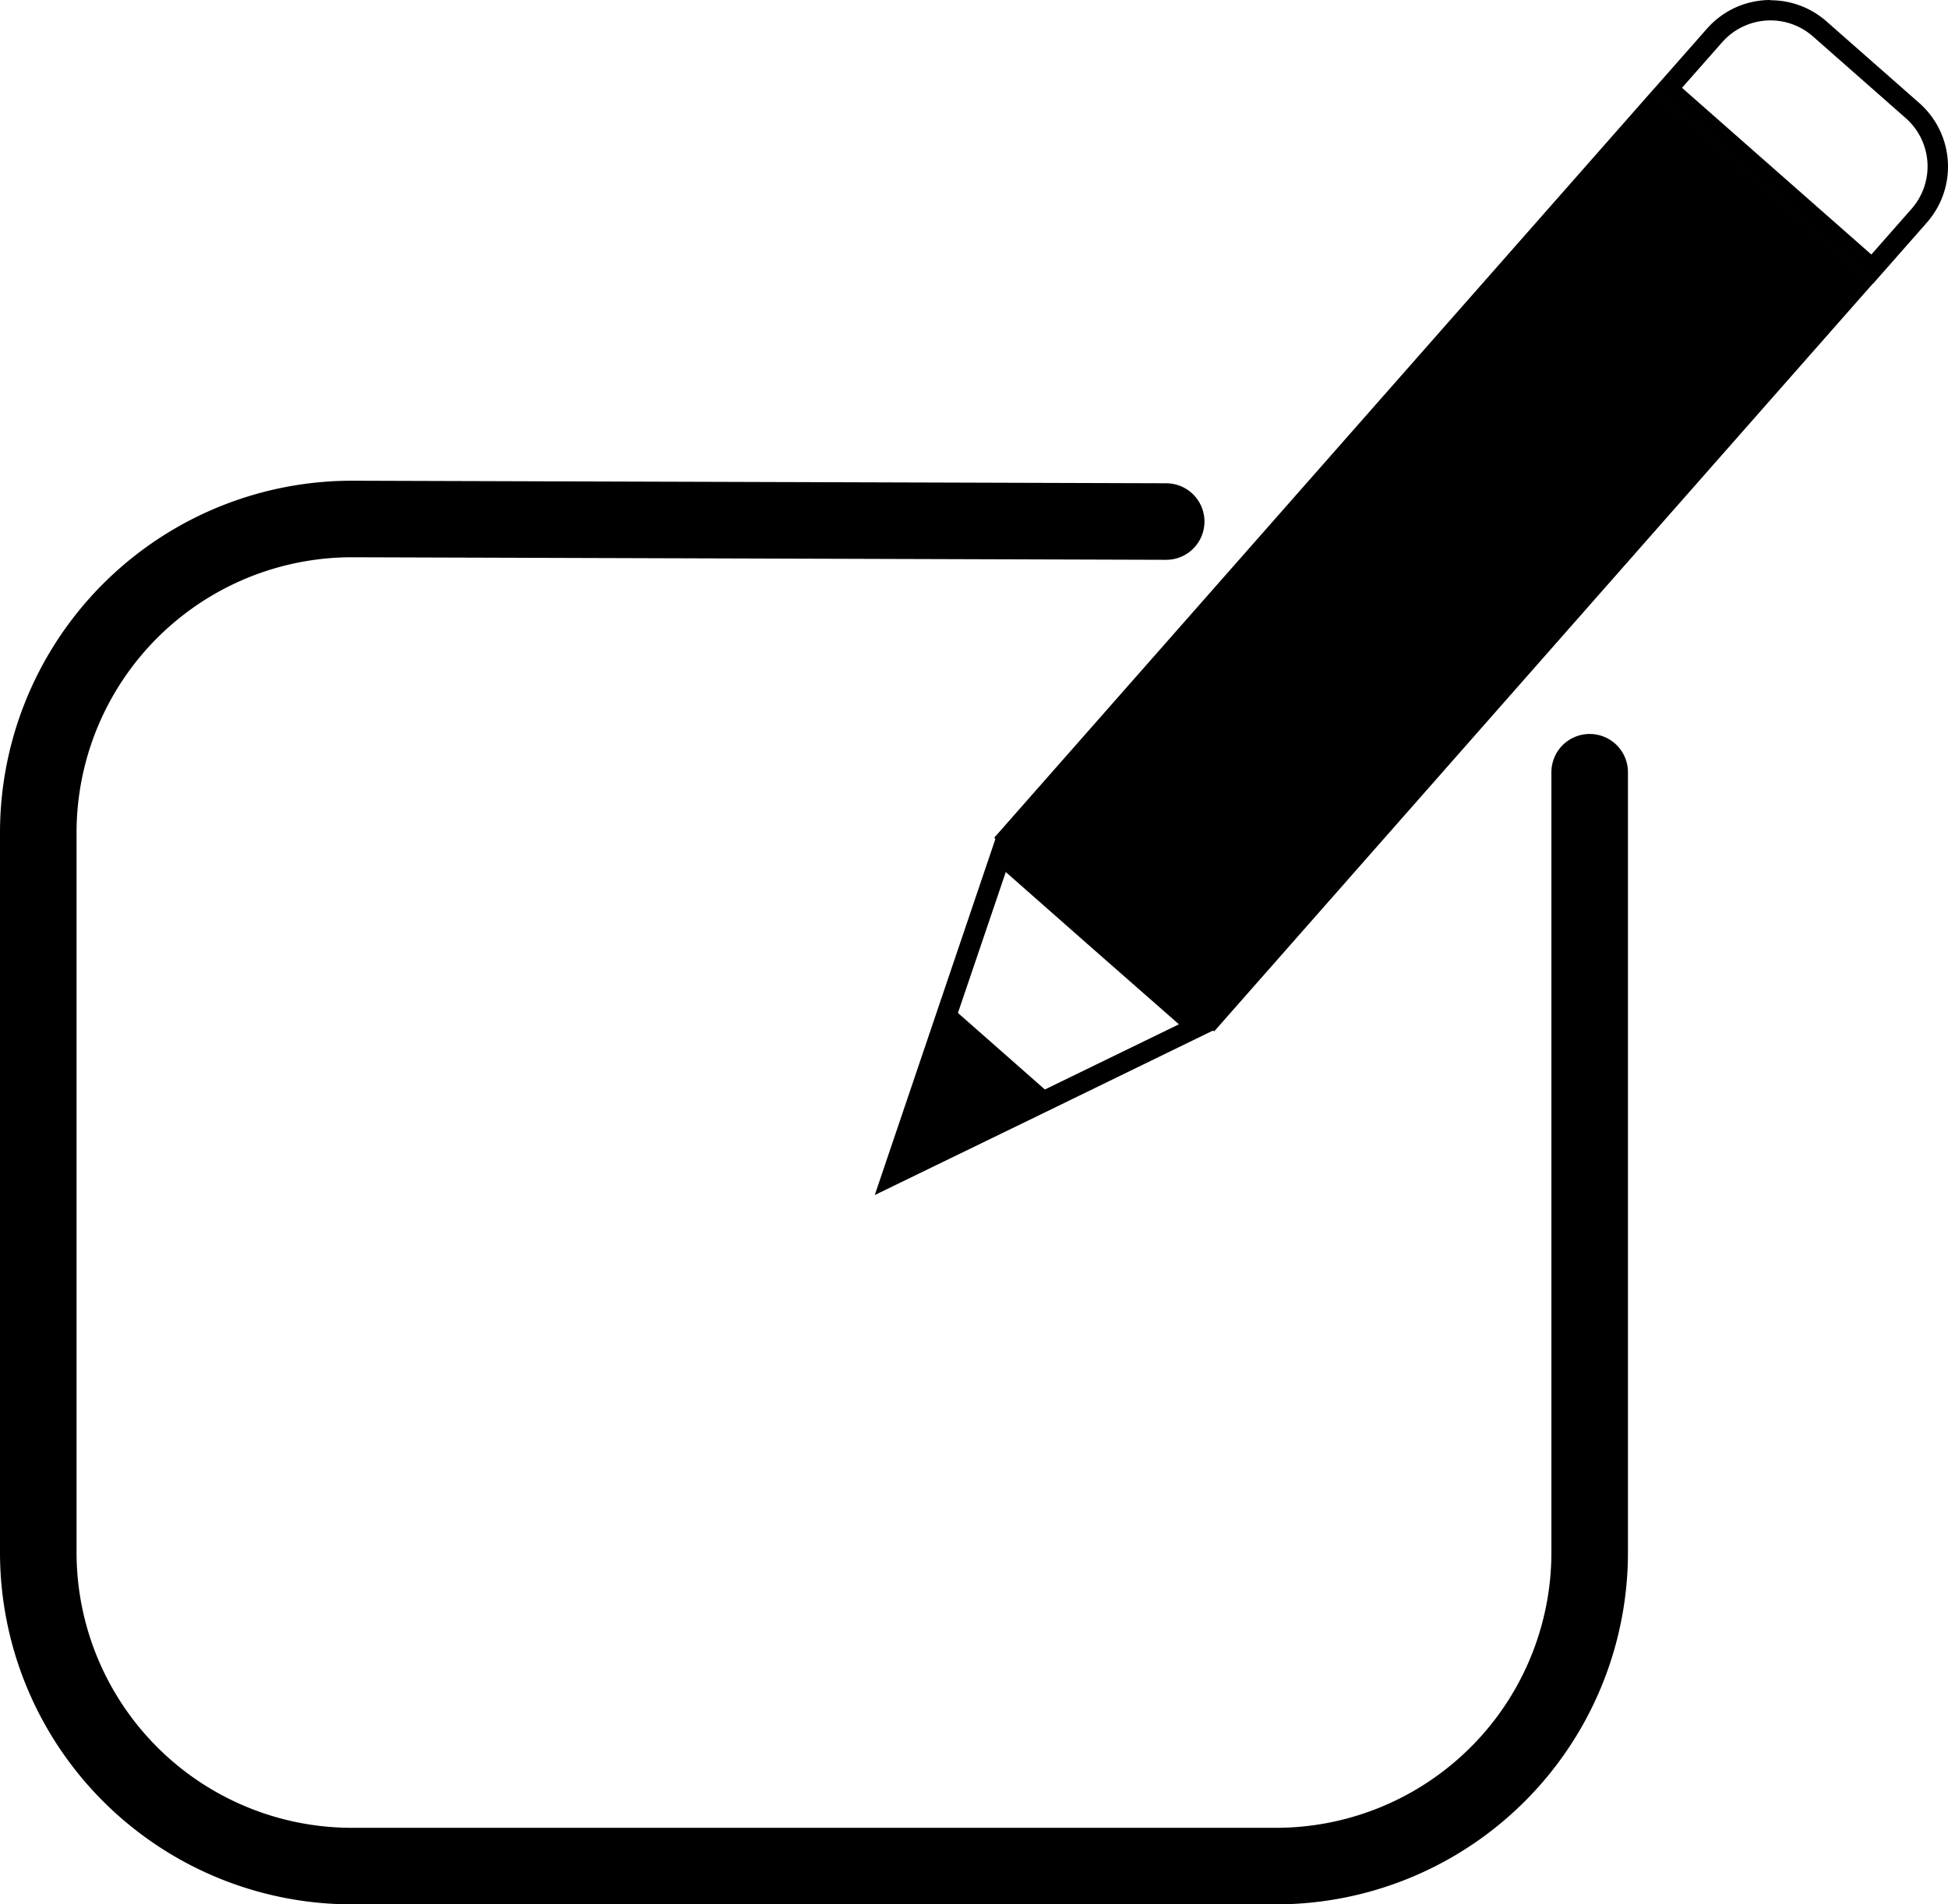 <svg xmlns="http://www.w3.org/2000/svg" viewBox="0 0 381.69 373.21"><defs><style>.a{fill:none;stroke:#000;stroke-linecap:round;stroke-miterlimit:10;stroke-width:15px;}</style></defs><path class="a" d="M228.5,102.21,69,101.71A61.48,61.48,0,0,0,7.5,163.19V304.24A61.47,61.47,0,0,0,69,365.71H250a61.47,61.47,0,0,0,61.48-61.47V151.34"/><rect x="183.21" y="81.1" width="195.48" height="57.43" transform="translate(12.85 248.07) rotate(-48.63)"/><path d="M346.91,4a12.6,12.6,0,0,1,8.33,3.15l18.17,16a12.6,12.6,0,0,1,1.13,17.79l-7.87,8.94-37.1-32.67,7.88-8.94A12.62,12.62,0,0,1,346.91,4m0-4a16.54,16.54,0,0,0-12.46,5.63L323.93,17.57l43.1,38,10.51-11.94a16.6,16.6,0,0,0-1.48-23.44l-18.18-16a16.57,16.57,0,0,0-11-4.14Z"/><path d="M197.07,170.9,214,185.82l17,14.92-28,13.62-24.74,12,8.83-26.06,10-29.45m-1.86-7L183.3,199.06,171.4,234.2,204.75,218l33.36-16.25-21.45-18.89-21.45-18.9Z"/><polygon points="196.22 206.02 206.7 215.25 190.4 223.19 174.11 231.13 179.92 213.96 185.74 196.79 196.22 206.02"/></svg>